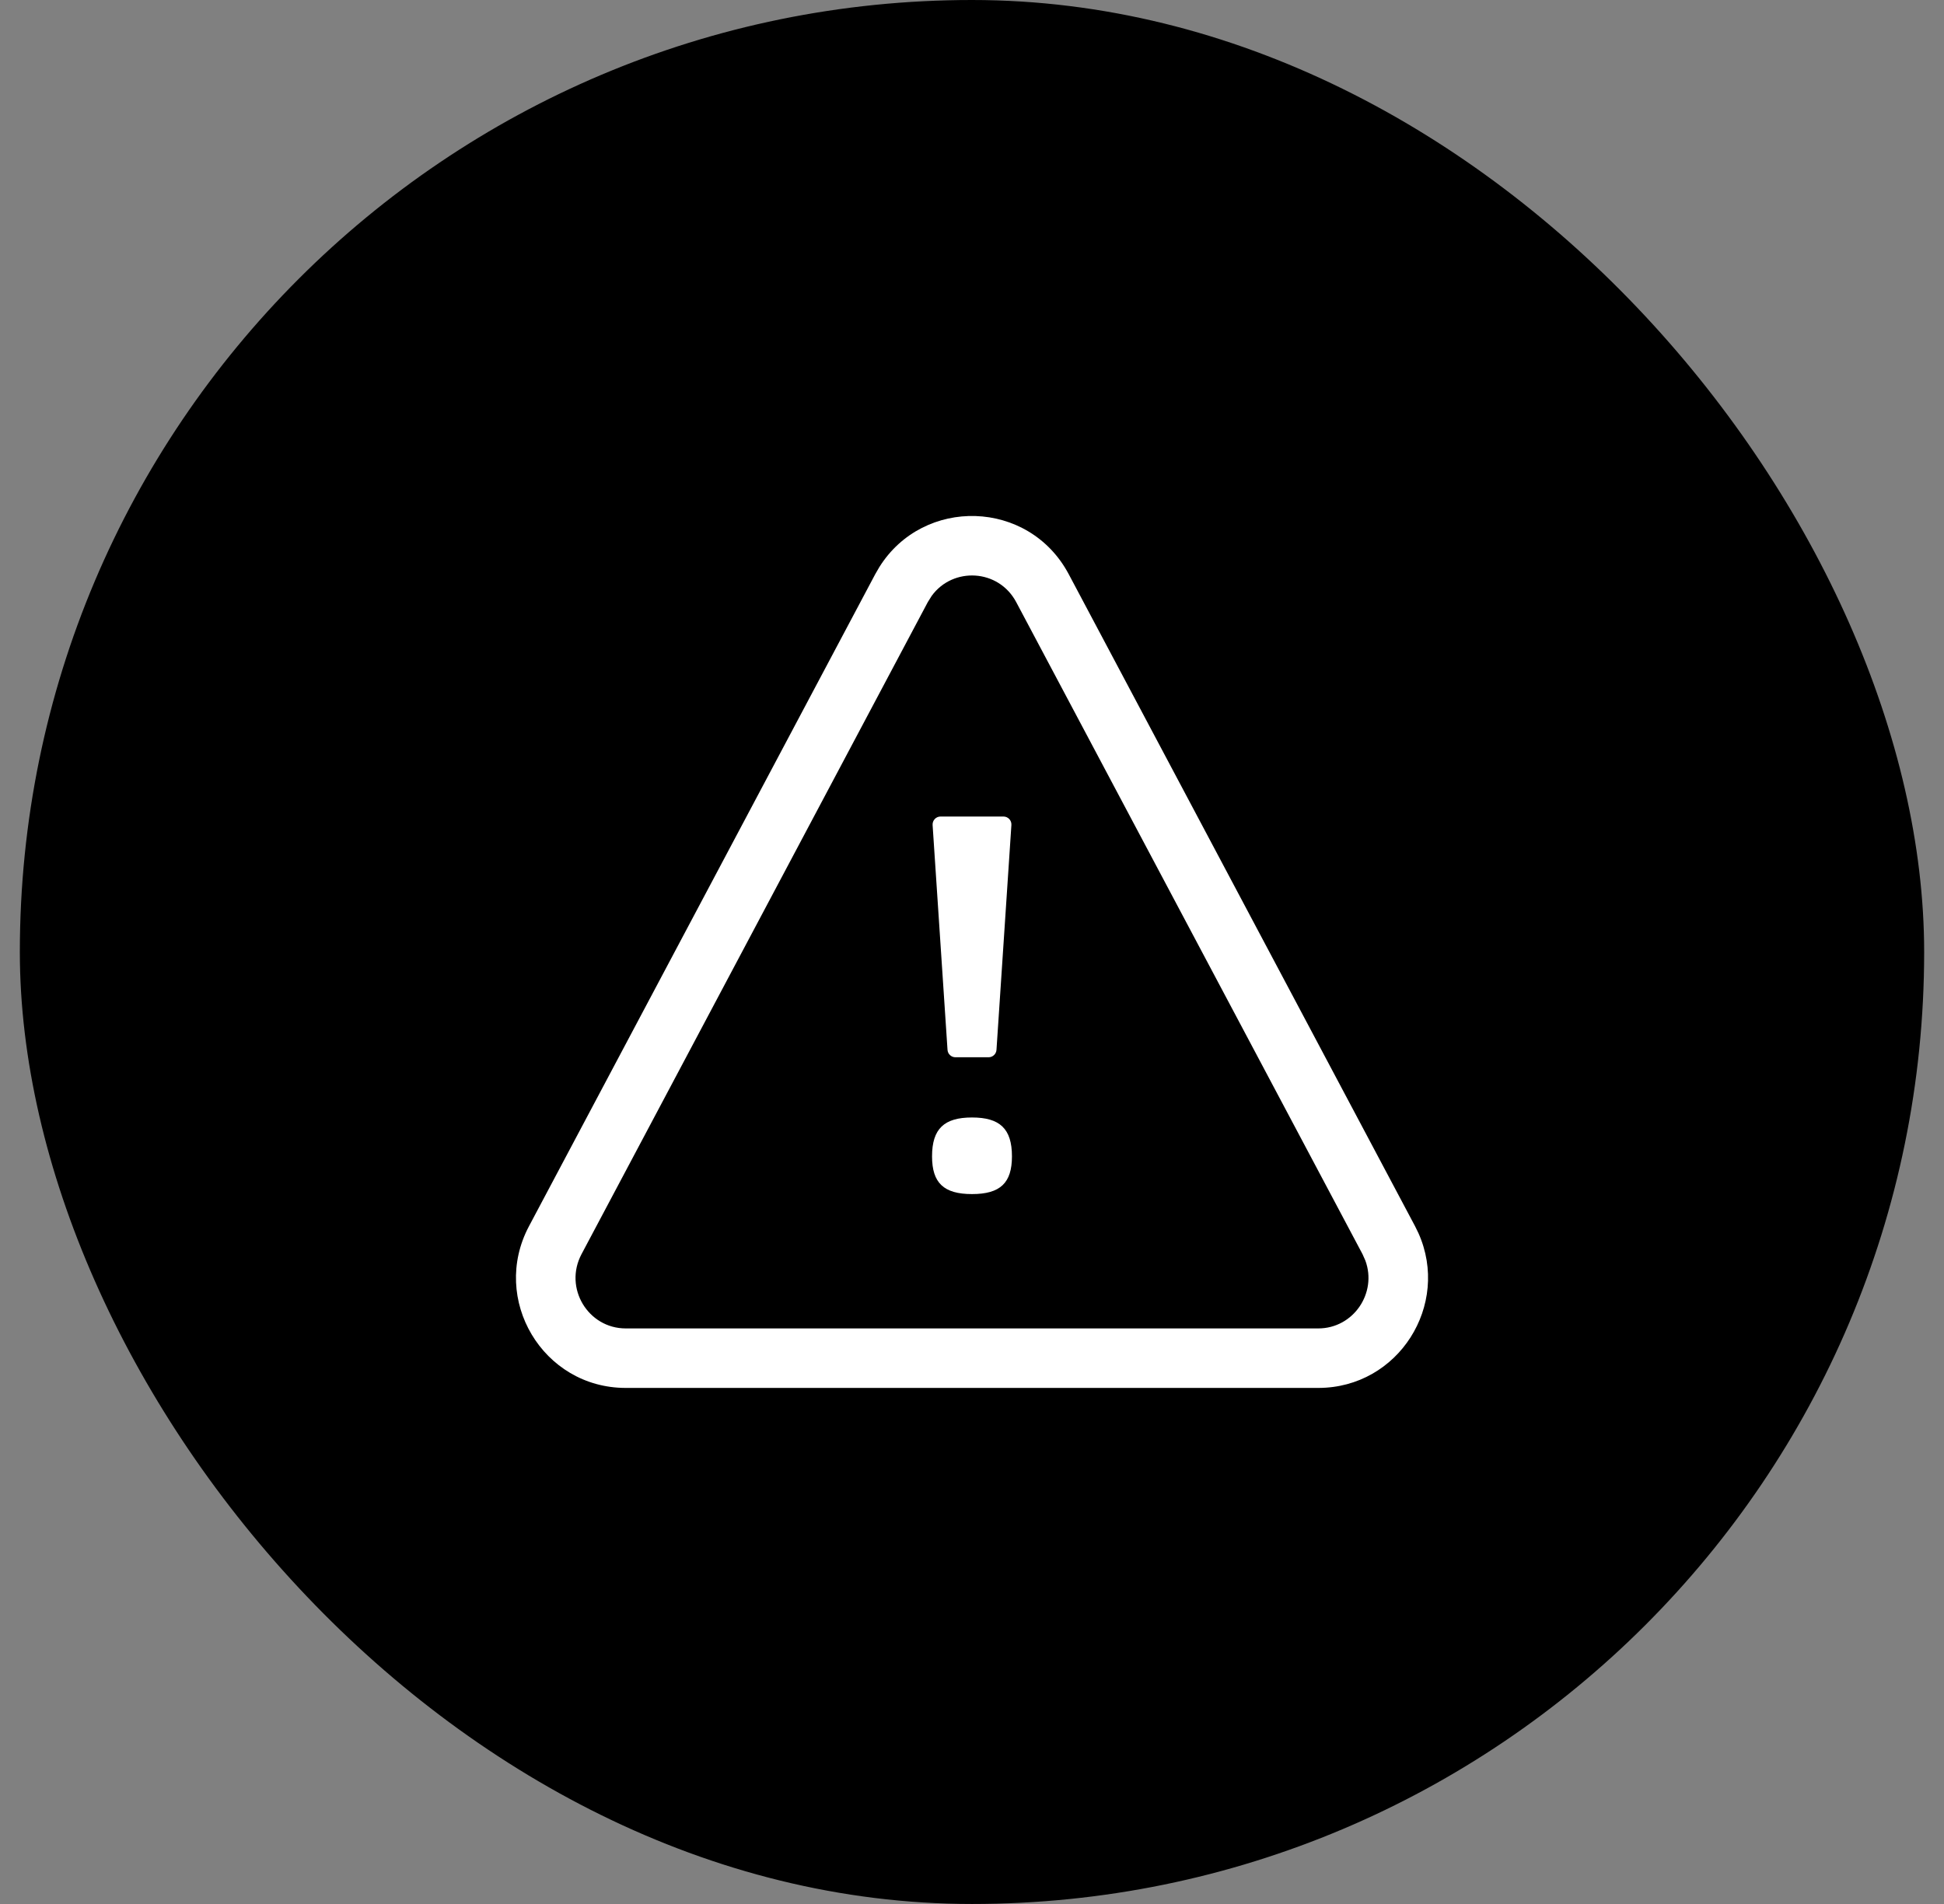 <svg width="49" height="48" viewBox="0 0 49 48" fill="none" xmlns="http://www.w3.org/2000/svg">
<rect x="0" y="0" width="49" height="48" fill="#808080" stroke="none"/>
<rect x="0.5" width="48" height="48" rx="24" fill="black"/>
<path fill-rule="evenodd" clip-rule="evenodd" d="M26.939 14.477C25.931 12.58 23.274 12.52 22.163 14.299L22.06 14.477L13.333 30.914C12.355 32.756 13.681 34.99 15.772 34.99H33.227C35.253 34.99 36.562 32.894 35.753 31.088L35.668 30.914L26.939 14.477ZM23.484 15.022C24.019 14.287 25.169 14.34 25.615 15.181L34.343 31.617L34.415 31.779C34.716 32.594 34.117 33.49 33.227 33.49H15.772C14.823 33.49 14.205 32.47 14.658 31.617L23.385 15.181L23.484 15.022ZM23.707 20.585H25.293C25.409 20.585 25.501 20.683 25.493 20.799L25.117 26.468C25.11 26.573 25.022 26.654 24.917 26.654H24.083C23.978 26.654 23.89 26.573 23.883 26.468L23.507 20.799C23.5 20.683 23.591 20.585 23.707 20.585ZM24.5 30.103C25.214 30.103 25.507 29.821 25.507 29.152C25.507 28.454 25.2 28.172 24.5 28.172C23.801 28.172 23.493 28.454 23.493 29.152C23.493 29.821 23.787 30.103 24.5 30.103Z" fill="white"/>
</svg>
